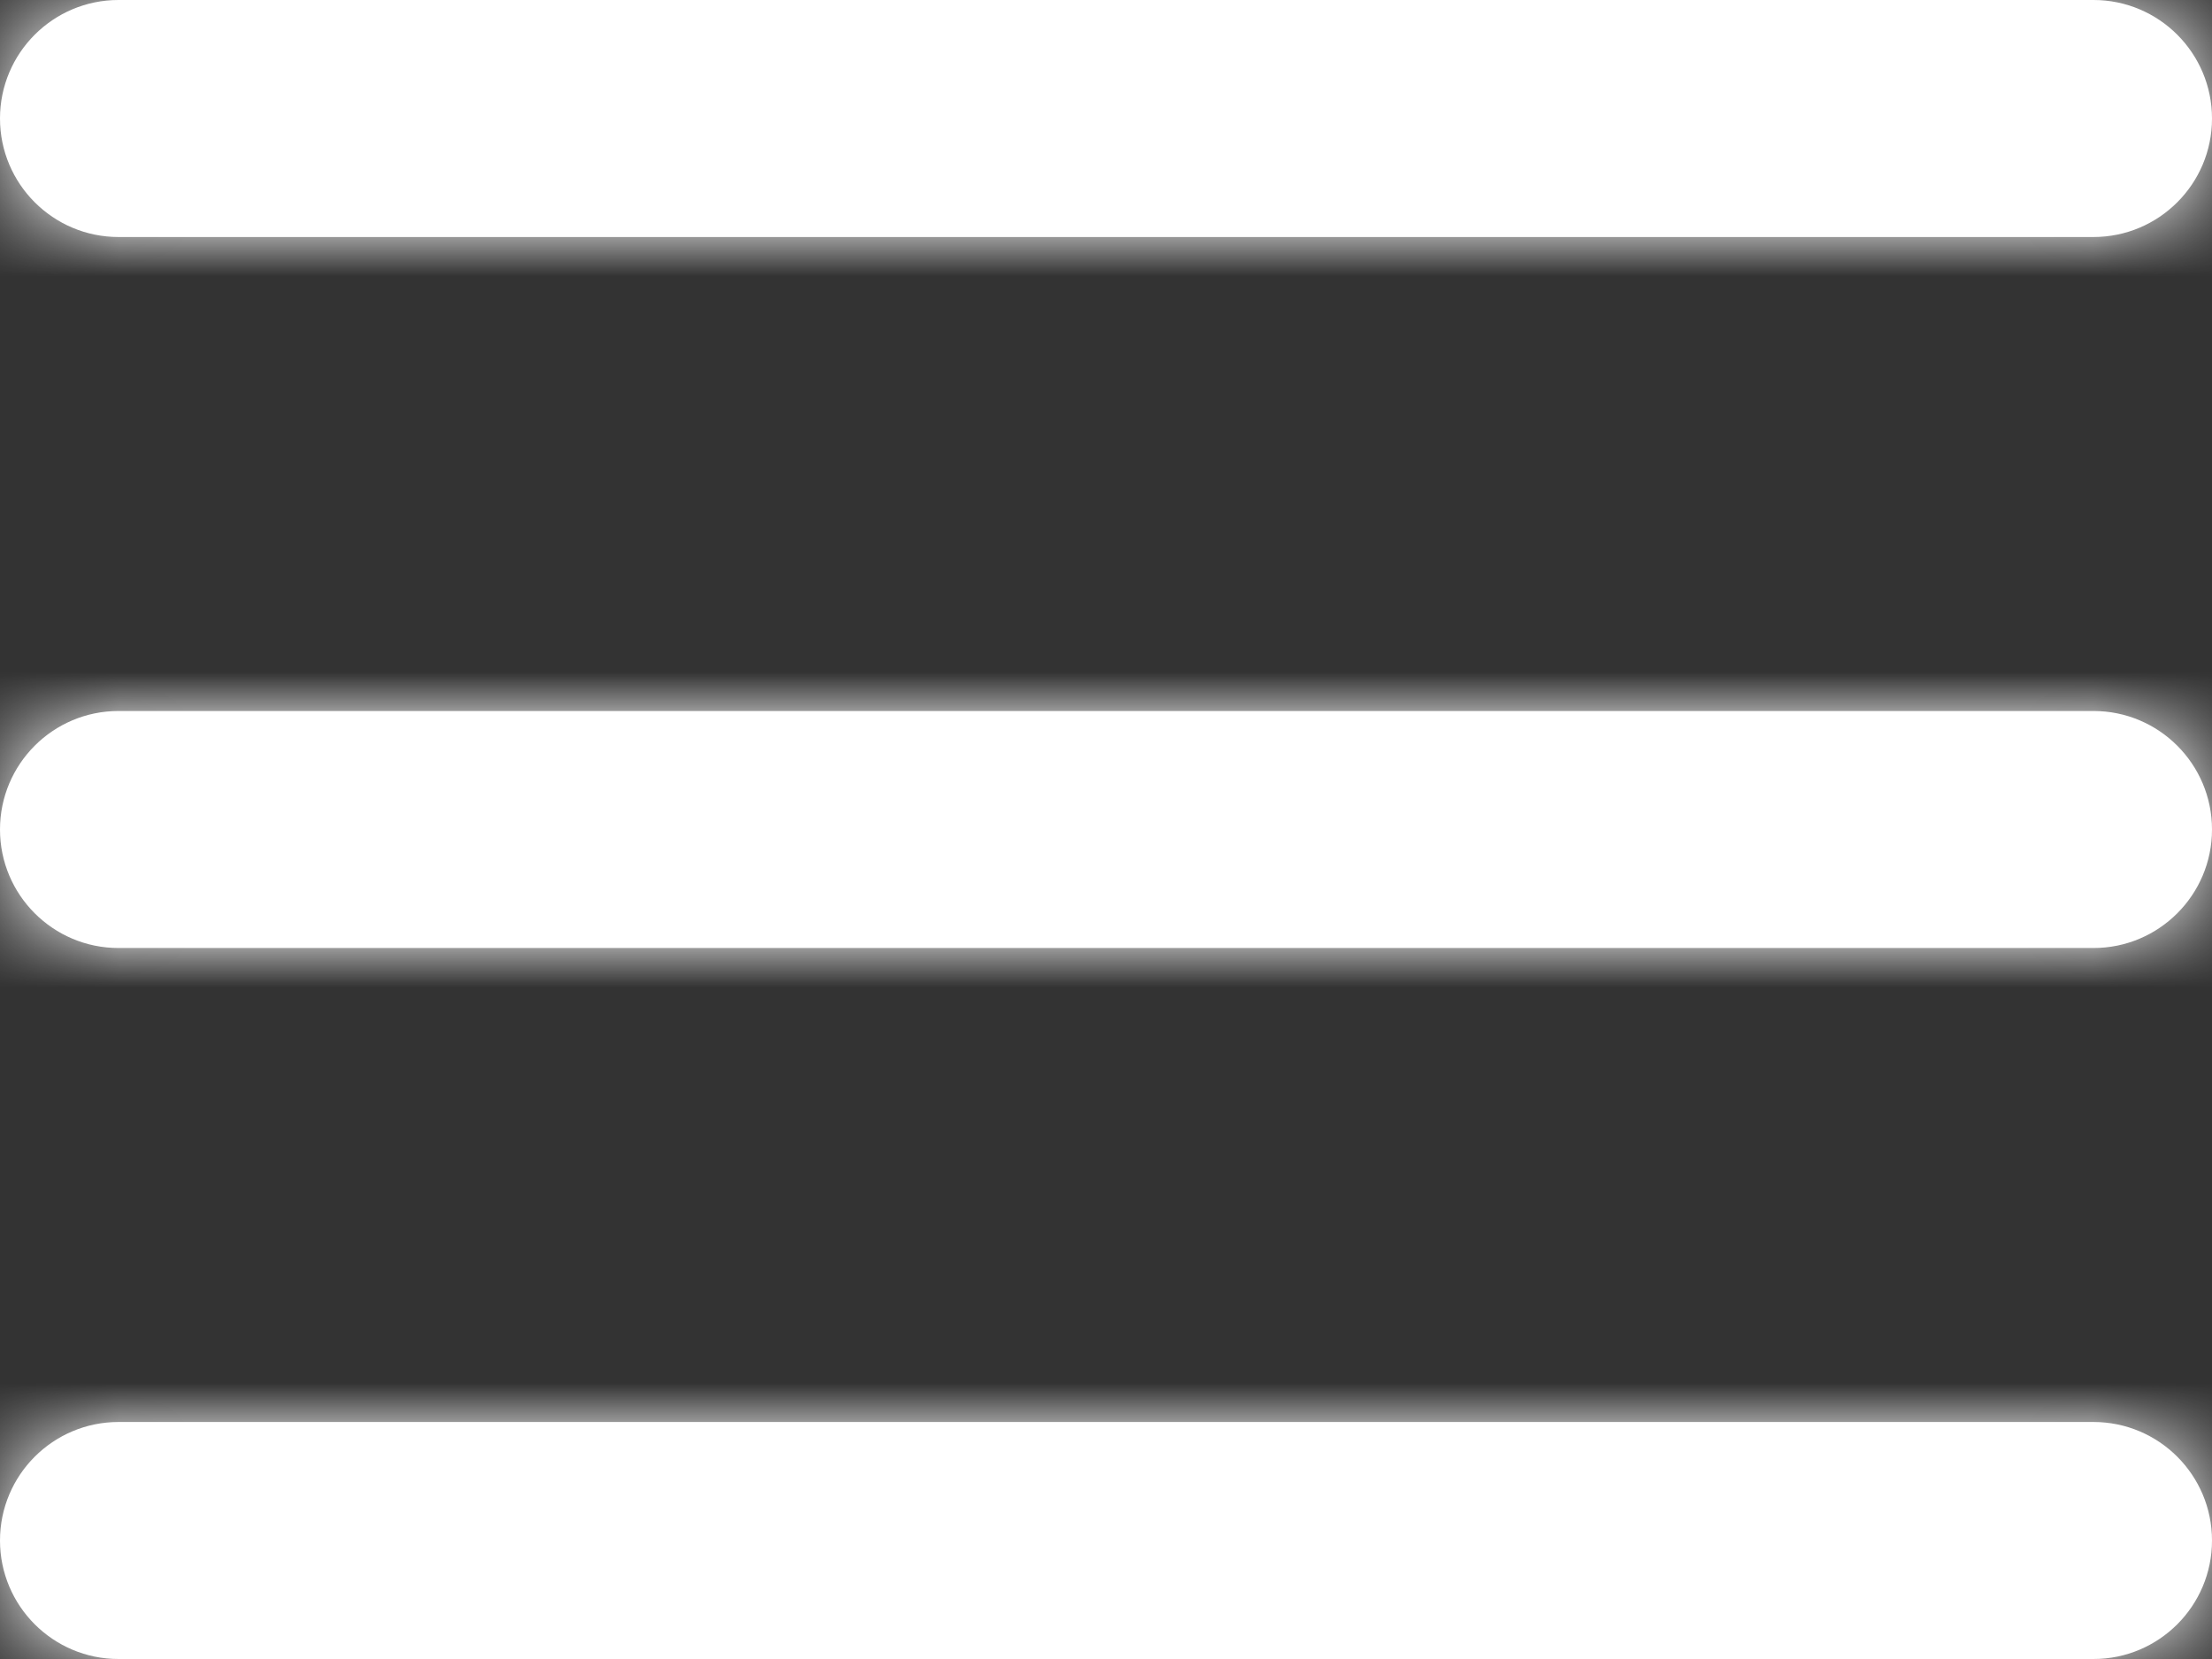 <svg width="28" height="21" viewBox="0 0 28 21" fill="none" xmlns="http://www.w3.org/2000/svg">
<rect x="0" y="0" width="28" height="21" fill="#333333" stroke="none"/>
<mask id="path-1-inside-1_2450_368" fill="white">
<path fill-rule="evenodd" clip-rule="evenodd" d="M0 1.5C0 0.672 0.672 0 1.5 0H26.5C27.328 0 28 0.672 28 1.5C28 2.328 27.328 3 26.5 3H1.5C0.672 3 0 2.328 0 1.5ZM0 10.5C0 9.672 0.672 9 1.5 9H26.5C27.328 9 28 9.672 28 10.5C28 11.328 27.328 12 26.5 12H1.5C0.672 12 0 11.328 0 10.5ZM1.5 18C0.672 18 0 18.672 0 19.5C0 20.328 0.672 21 1.5 21H26.5C27.328 21 28 20.328 28 19.5C28 18.672 27.328 18 26.5 18H1.5Z"/>
</mask>
<path fill-rule="evenodd" clip-rule="evenodd" d="M0 1.5C0 0.672 0.672 0 1.5 0H26.5C27.328 0 28 0.672 28 1.5C28 2.328 27.328 3 26.5 3H1.5C0.672 3 0 2.328 0 1.5ZM0 10.5C0 9.672 0.672 9 1.5 9H26.5C27.328 9 28 9.672 28 10.5C28 11.328 27.328 12 26.5 12H1.5C0.672 12 0 11.328 0 10.5ZM1.5 18C0.672 18 0 18.672 0 19.5C0 20.328 0.672 21 1.5 21H26.5C27.328 21 28 20.328 28 19.5C28 18.672 27.328 18 26.5 18H1.5Z" fill="white"/>
<path d="M1.5 -1C0.119 -1 -1 0.119 -1 1.5H1C1 1.224 1.224 1 1.5 1V-1ZM26.5 -1H1.5V1H26.5V-1ZM29 1.5C29 0.119 27.881 -1 26.5 -1V1C26.776 1 27 1.224 27 1.5H29ZM26.5 4C27.881 4 29 2.881 29 1.5H27C27 1.776 26.776 2 26.5 2V4ZM1.5 4H26.5V2H1.5V4ZM-1 1.5C-1 2.881 0.119 4 1.5 4V2C1.224 2 1 1.776 1 1.5H-1ZM1.5 8C0.119 8 -1 9.119 -1 10.5H1C1 10.224 1.224 10 1.5 10V8ZM26.5 8H1.5V10H26.5V8ZM29 10.5C29 9.119 27.881 8 26.5 8V10C26.776 10 27 10.224 27 10.5H29ZM26.5 13C27.881 13 29 11.881 29 10.5H27C27 10.776 26.776 11 26.5 11V13ZM1.5 13H26.5V11H1.5V13ZM-1 10.5C-1 11.881 0.119 13 1.5 13V11C1.224 11 1 10.776 1 10.5H-1ZM1 19.5C1 19.224 1.224 19 1.5 19V17C0.119 17 -1 18.119 -1 19.5H1ZM1.5 20C1.224 20 1 19.776 1 19.5H-1C-1 20.881 0.119 22 1.5 22V20ZM26.5 20H1.5V22H26.5V20ZM27 19.5C27 19.776 26.776 20 26.5 20V22C27.881 22 29 20.881 29 19.5H27ZM26.5 19C26.776 19 27 19.224 27 19.5H29C29 18.119 27.881 17 26.5 17V19ZM1.5 19H26.5V17H1.5V19Z" fill="white" mask="url(#path-1-inside-1_2450_368)"/>
</svg>

